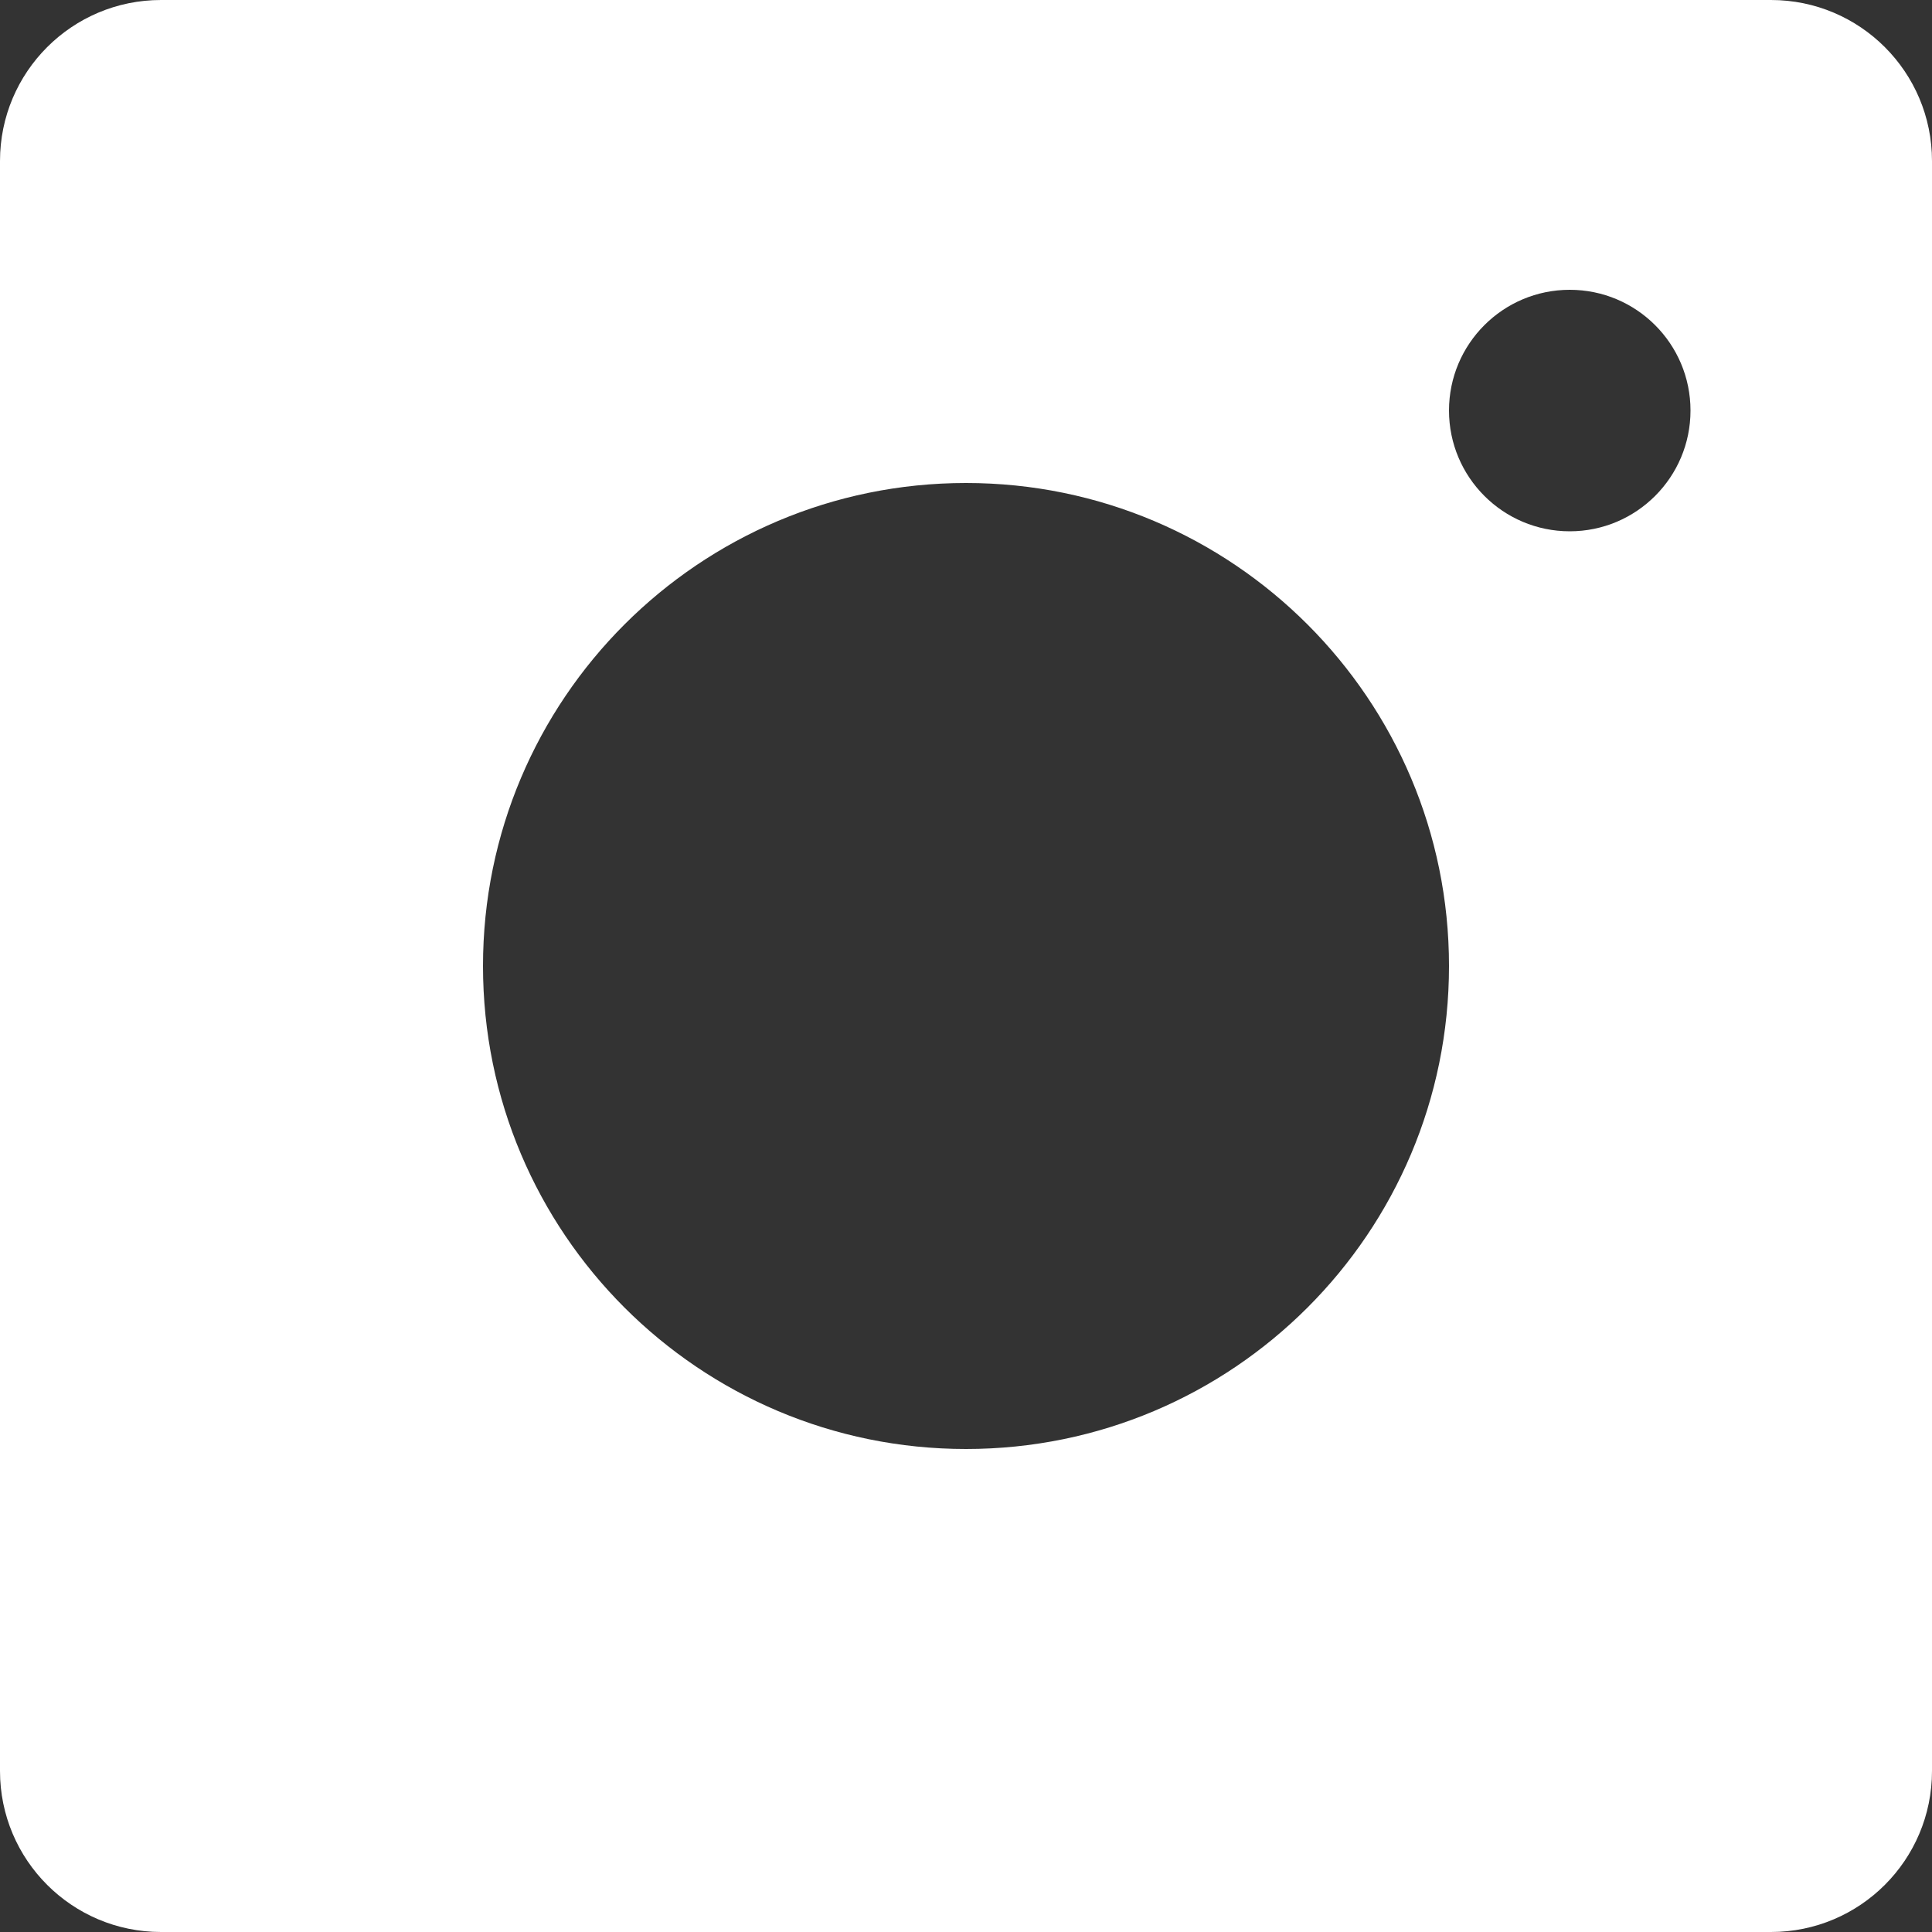 <svg width="24" height="24" viewBox="0 0 24 24" fill="none" xmlns="http://www.w3.org/2000/svg">
<rect x="0" y="0" width="24" height="24" fill="#333333" stroke="none"/>
<path fill-rule="evenodd" clip-rule="evenodd" d="M0 2C0 0.895 0.895 0 2 0H22C23.105 0 24 0.895 24 2V22C24 23.105 23.105 24 22 24H2C0.895 24 0 23.105 0 22V2ZM21 5.1C21 5.928 20.328 6.6 19.5 6.6C18.672 6.6 18 5.928 18 5.1C18 4.271 18.672 3.6 19.5 3.6C20.328 3.6 21 4.271 21 5.1ZM12 18C15.314 18 18 15.314 18 12C18 8.687 15.314 6 12 6C8.686 6 6 8.687 6 12C6 15.314 8.686 18 12 18Z" fill="white"/>
</svg>
